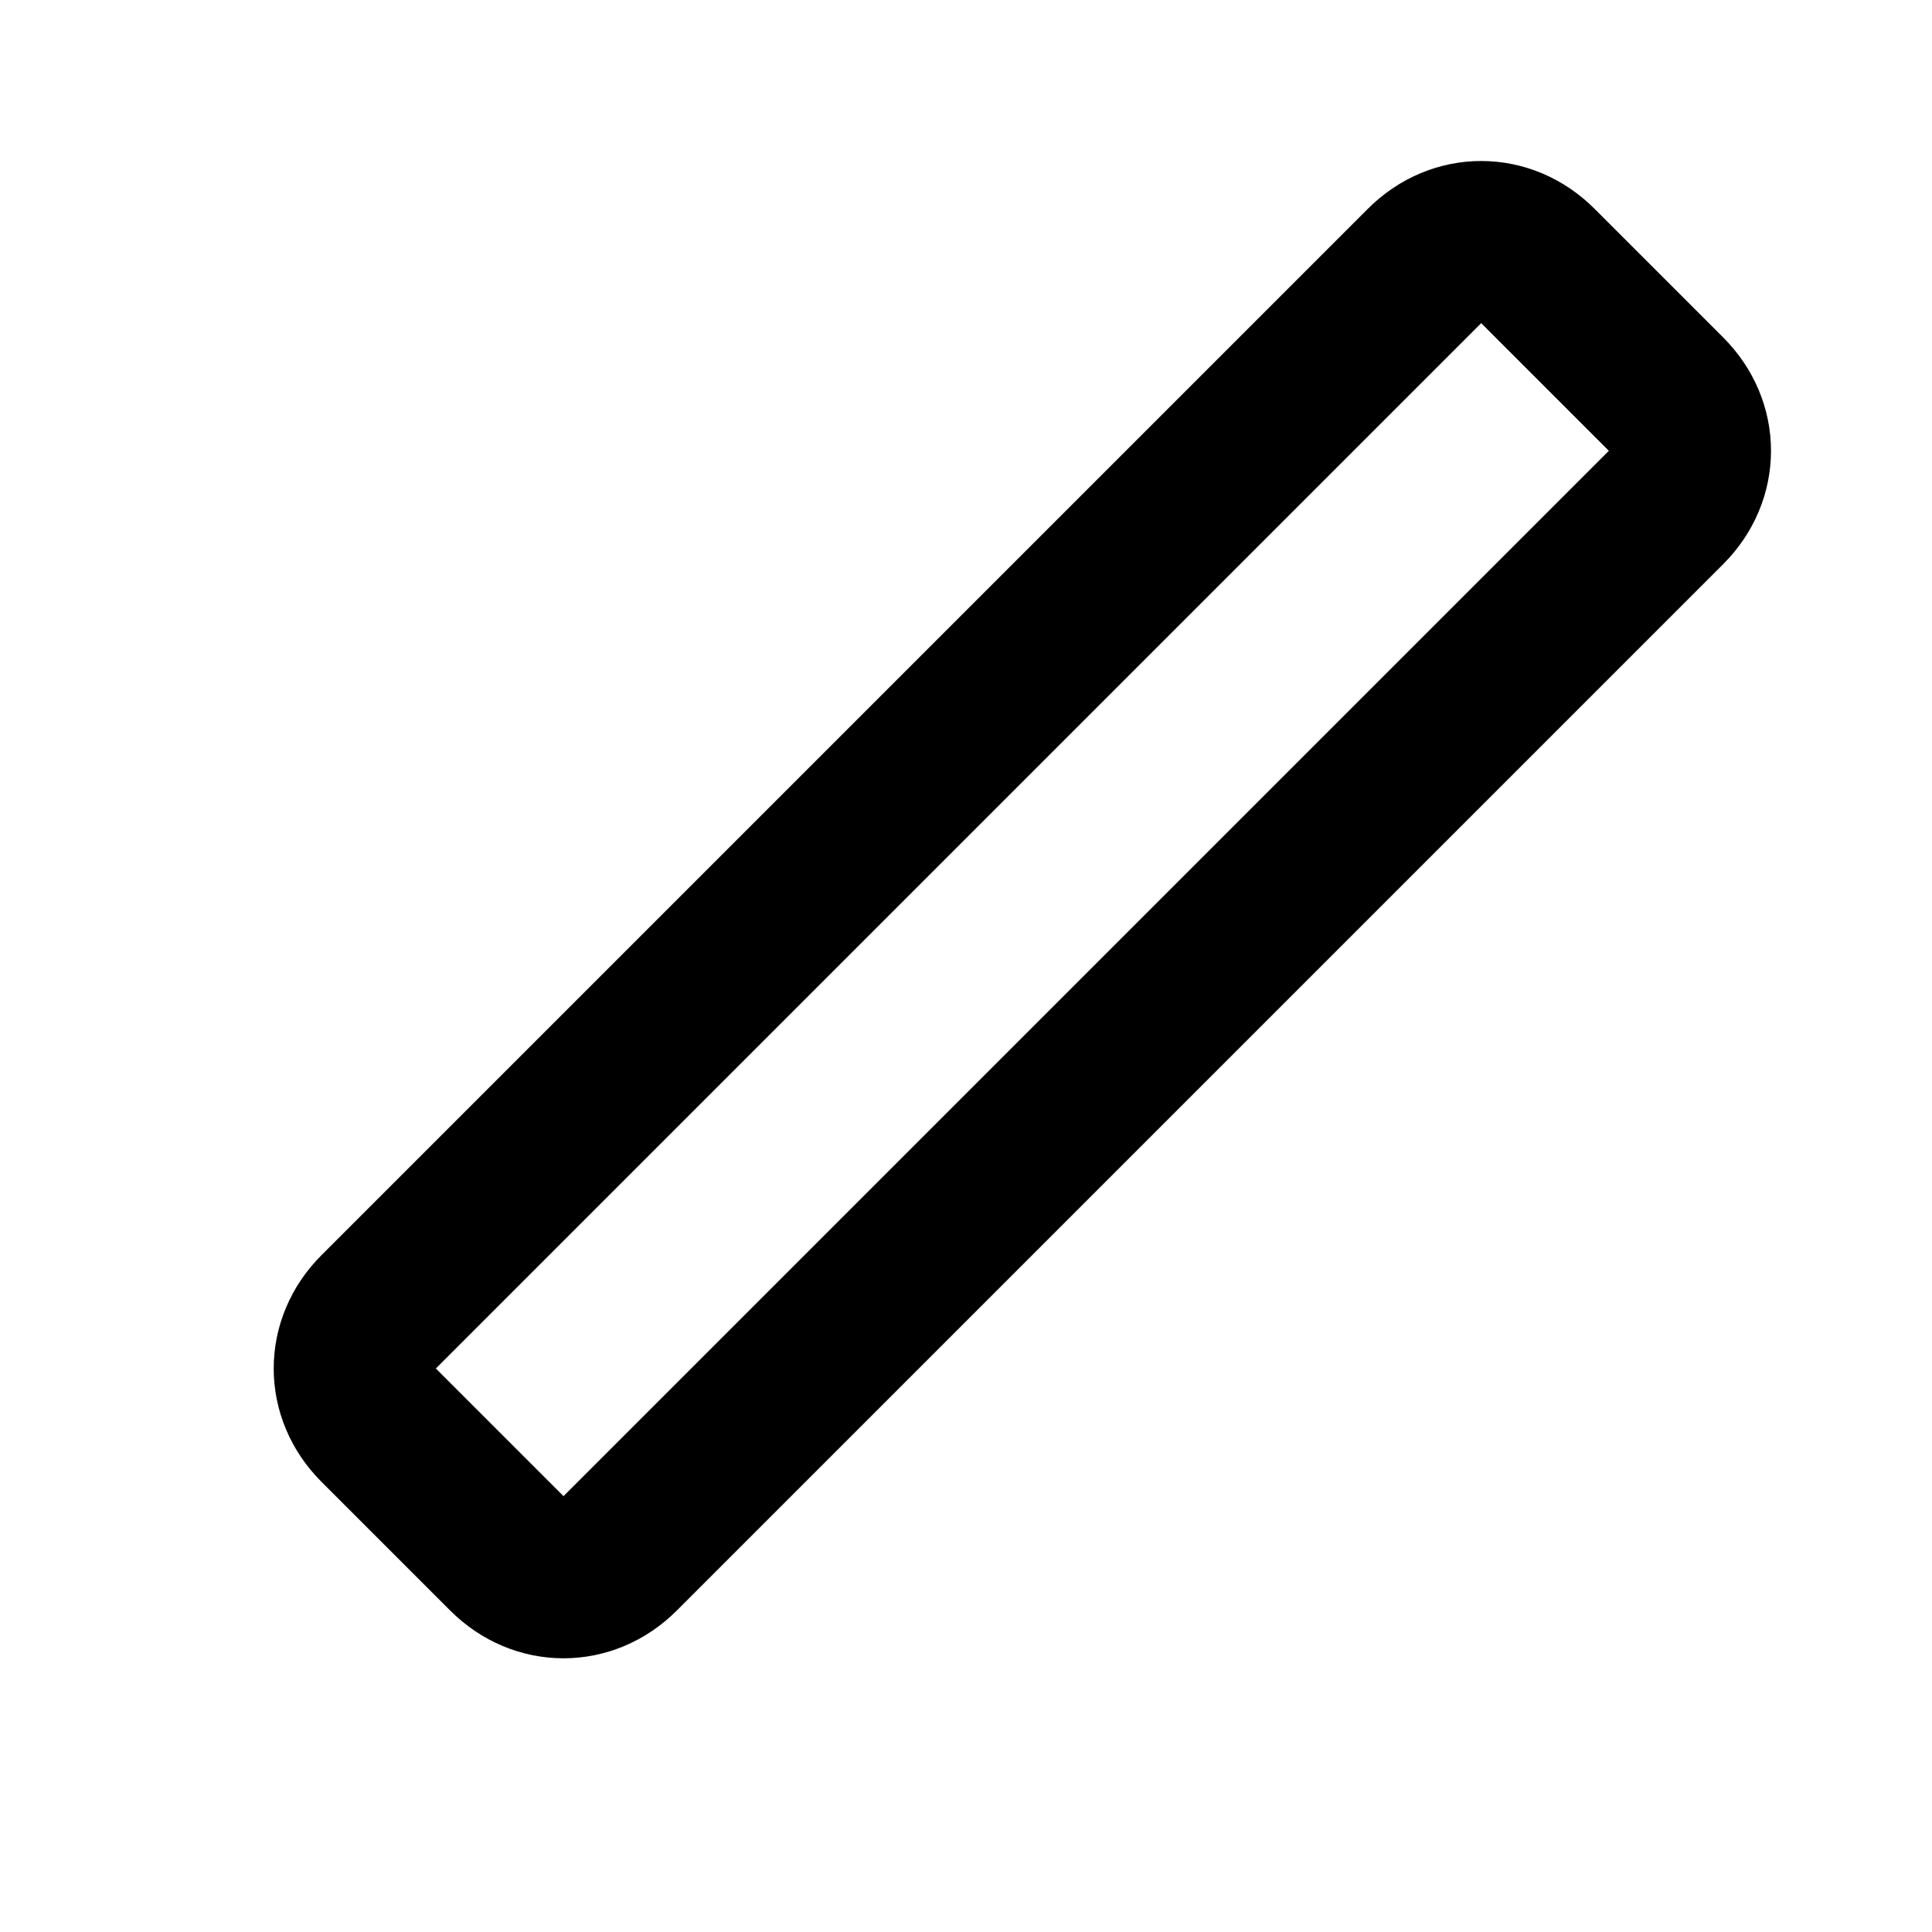 <?xml version="1.0" encoding="UTF-8"?>
<svg width="24" height="24" viewBox="0 0 24 24" fill="none" xmlns="http://www.w3.org/2000/svg">
  <path d="M14.7 6.3L17.7 3.3C18.1 2.9 18.7 2.9 19.1 3.3L20.7 4.9C21.1 5.3 21.1 5.9 20.7 6.3L17.7 9.3M14.7 6.3L4.7 16.3C4.3 16.7 4.3 17.3 4.7 17.7L6.3 19.3C6.7 19.7 7.3 19.7 7.7 19.3L17.7 9.3" stroke="currentColor" stroke-width="2" stroke-linecap="round" stroke-linejoin="round"/>
</svg> 